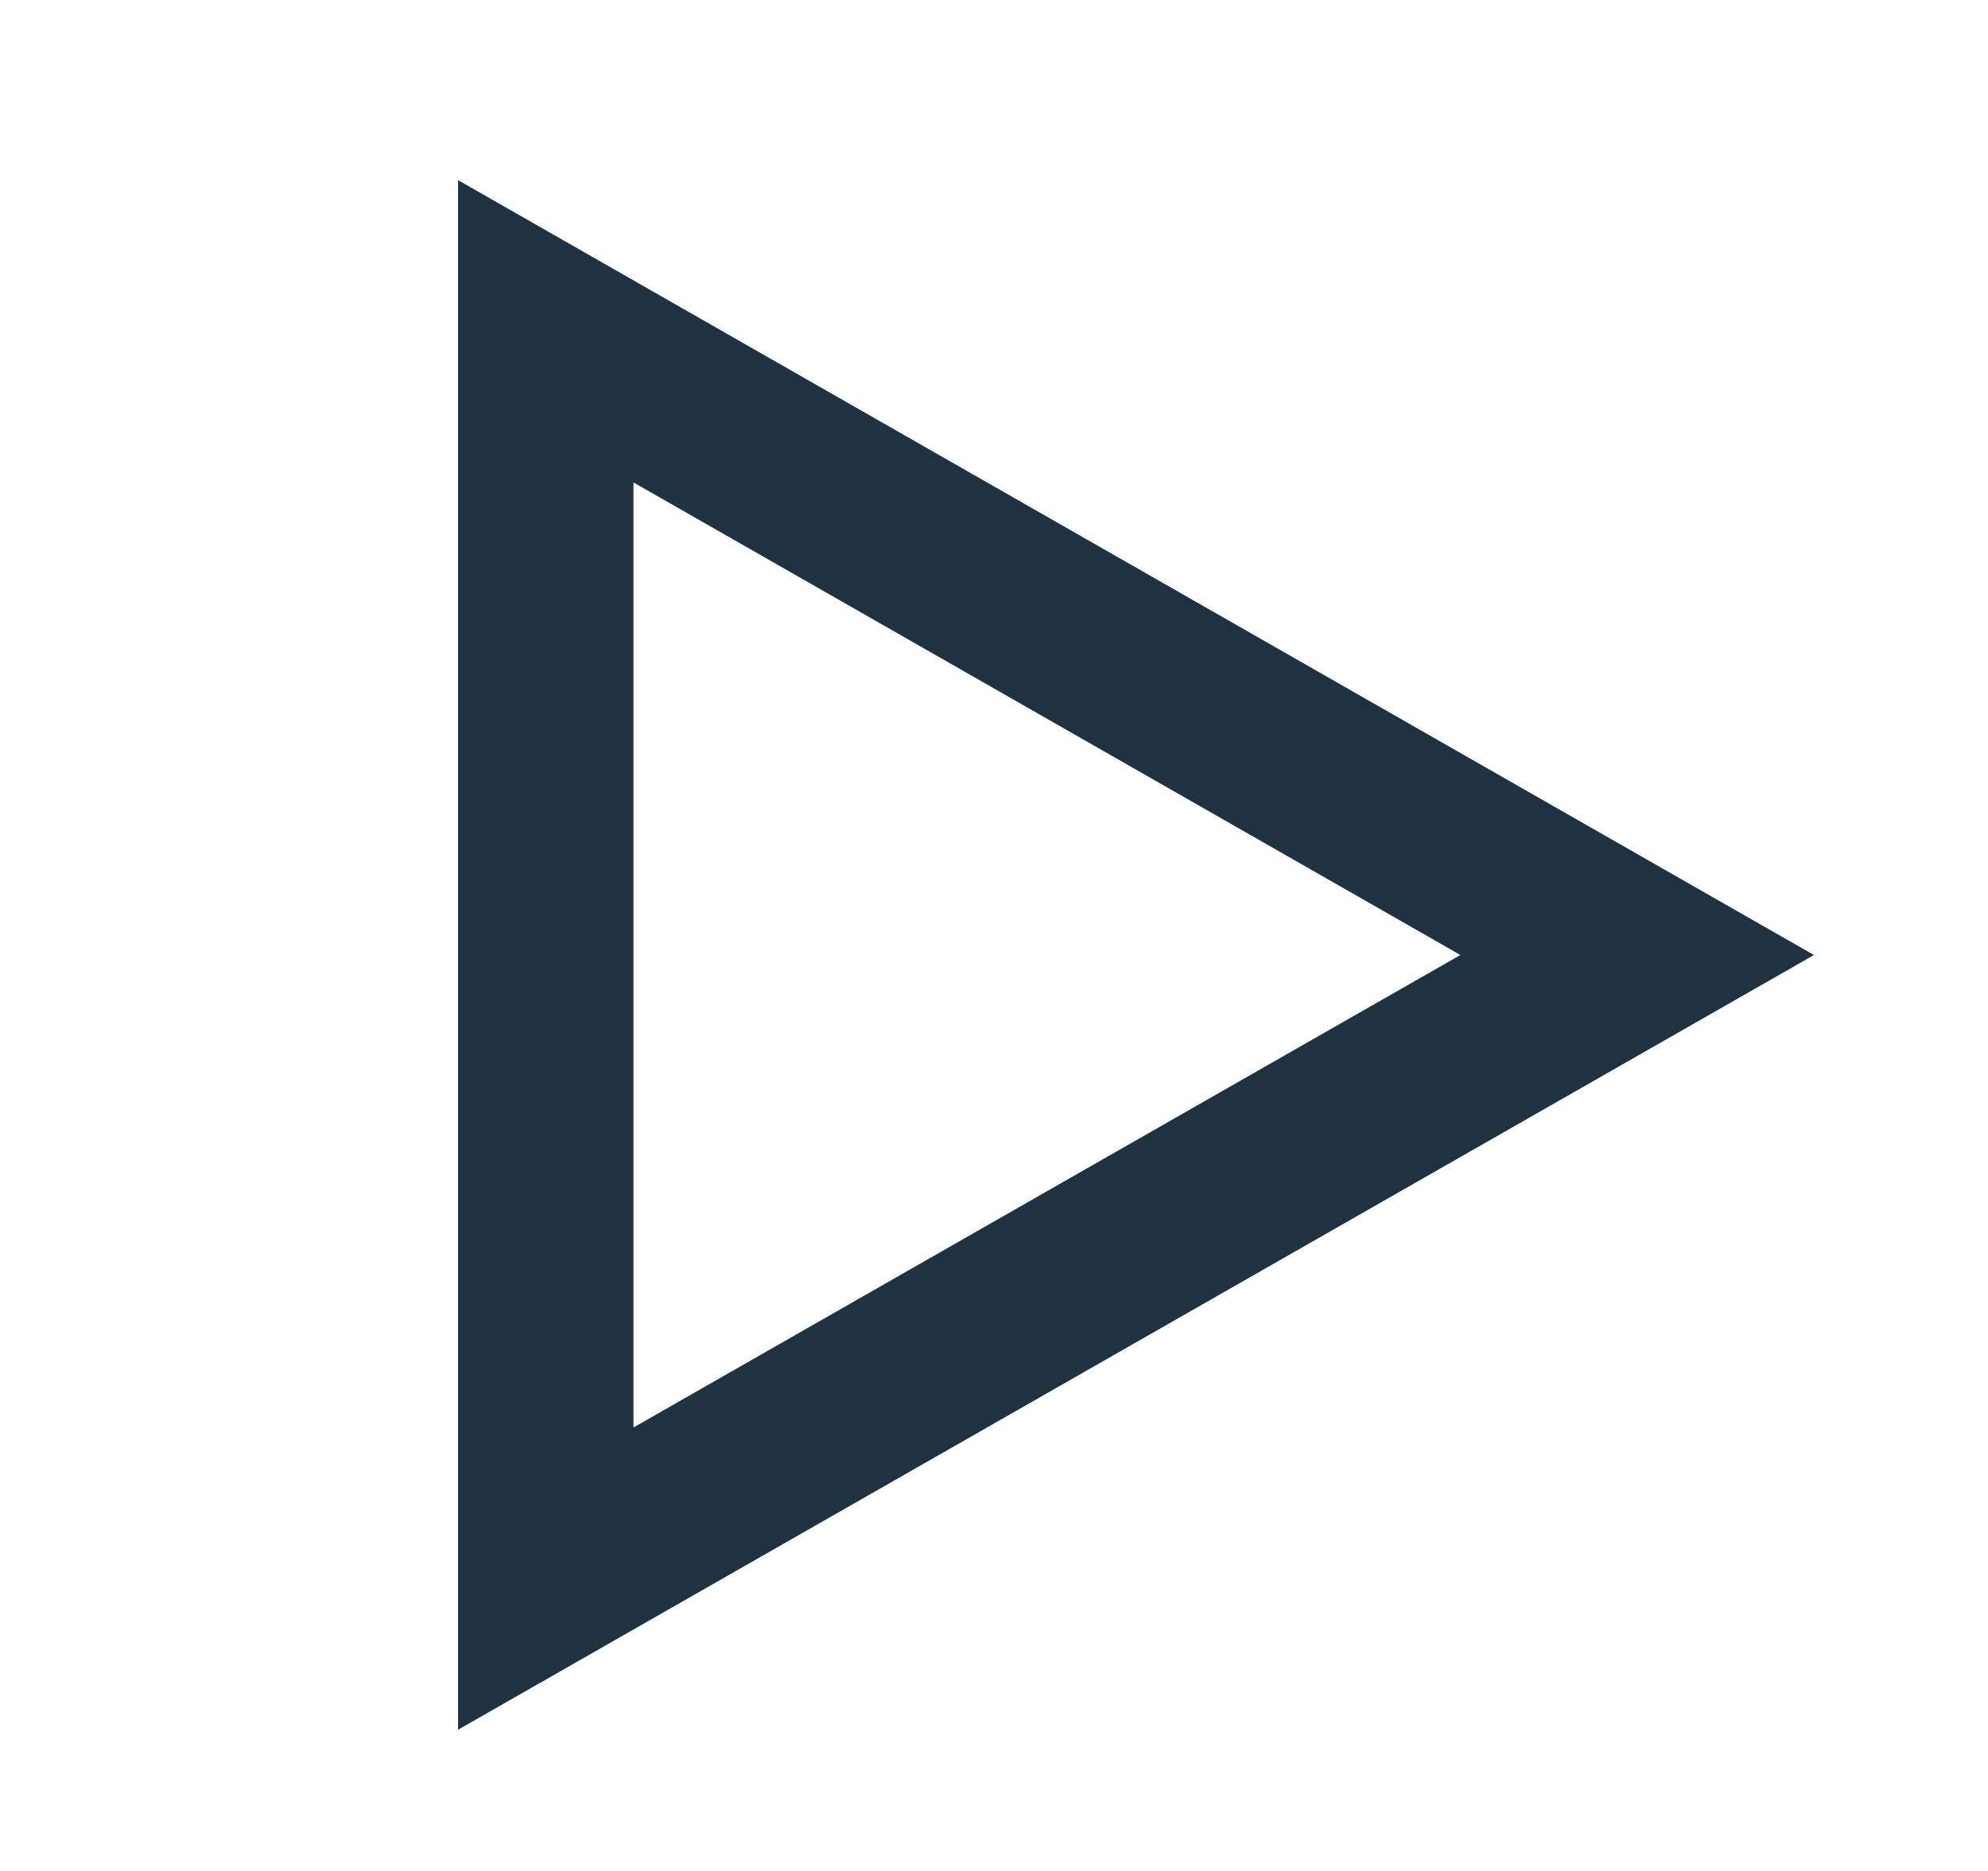 <svg width="17" height="16" viewBox="0 0 17 16" fill="none" xmlns="http://www.w3.org/2000/svg">
<path d="M4.667 2.833V13.5L14 8.167L4.667 2.833Z" stroke="#1E3241" stroke-width="1.5" stroke-miterlimit="10" stroke-linecap="square"/>
</svg>

